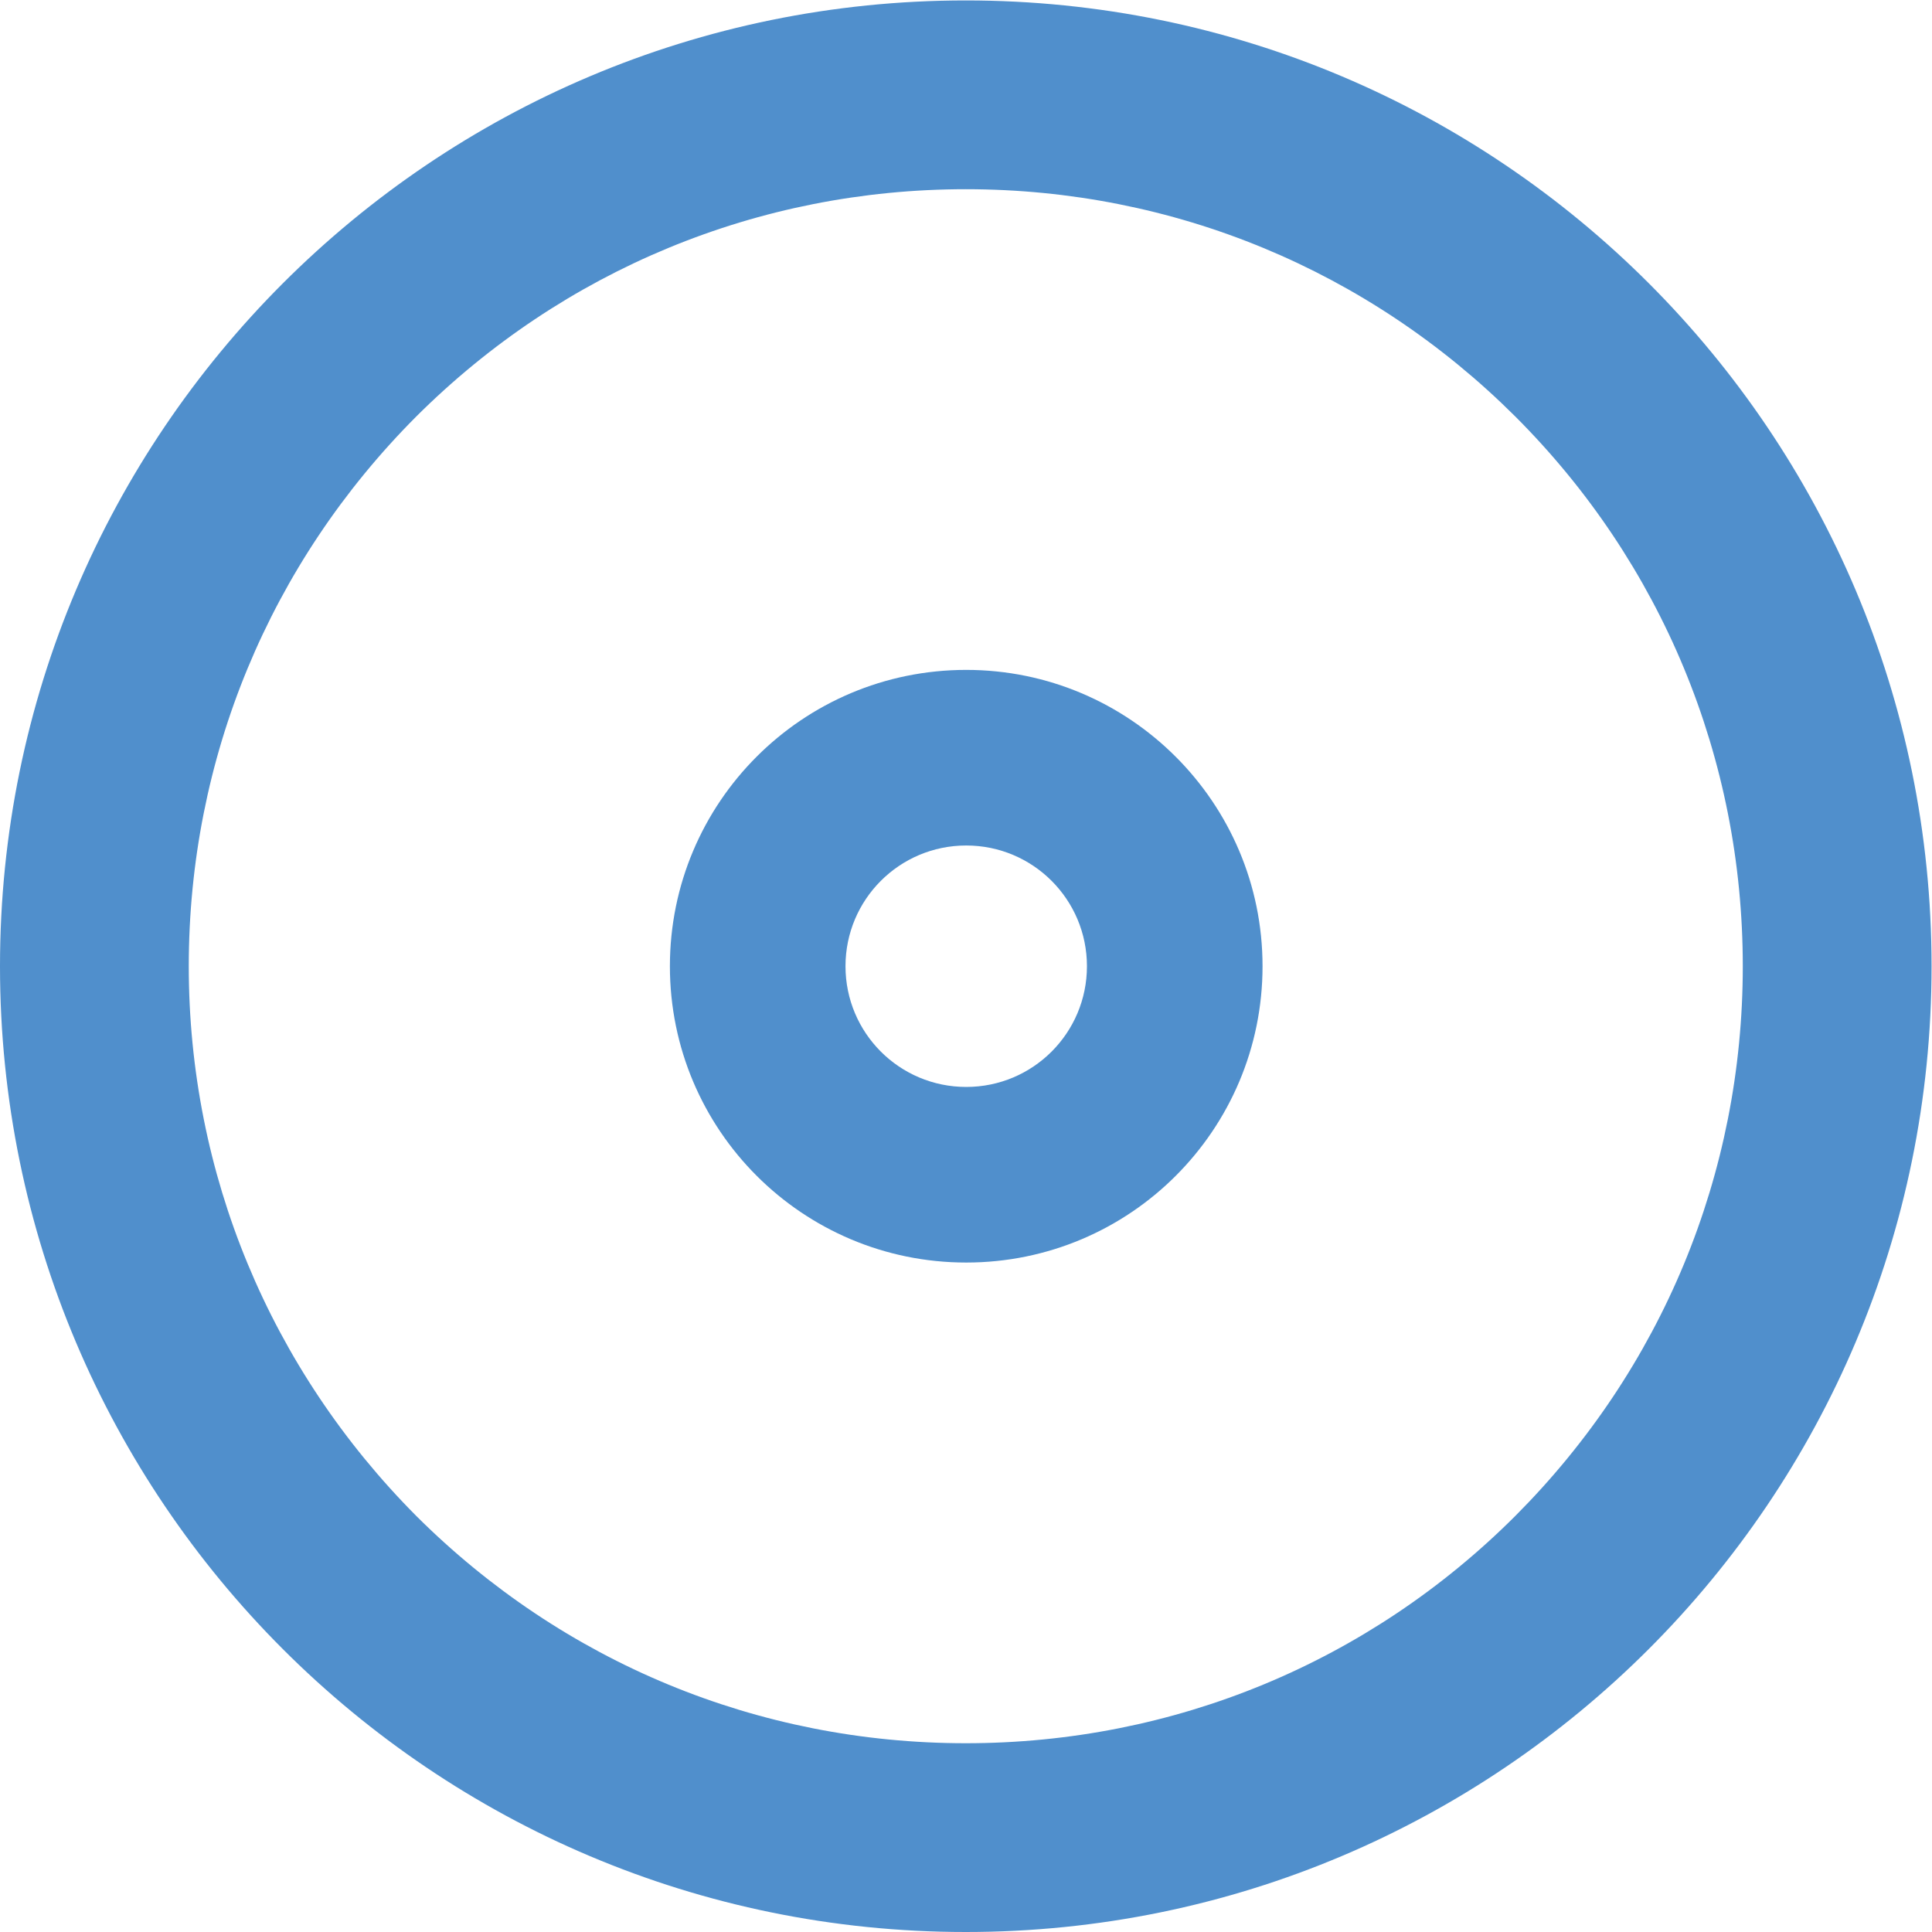 <?xml version="1.0" encoding="utf-8"?>
<!-- Generator: Adobe Illustrator 22.1.0, SVG Export Plug-In . SVG Version: 6.00 Build 0)  -->
<svg version="1.1" id="Layer_1" xmlns="http://www.w3.org/2000/svg" xmlns:xlink="http://www.w3.org/1999/xlink" x="0px" y="0px"
	 viewBox="0 0 440.1 440.1" style="enable-background:new 0 0 440.1 440.1;" xml:space="preserve">
<style type="text/css">
	.st0{fill:#508FCC;}
</style>
<g>
	<path class="st0" d="M220.1,192.6c15.2,0,27.5,12.3,27.5,27.5s-12.3,27.5-27.5,27.5s-27.5-12.3-27.5-27.5S204.9,192.6,220.1,192.6
		 M220.1,152.6c-37.3,0-67.5,30.2-67.5,67.5s30.2,67.5,67.5,67.5s67.5-30.2,67.5-67.5S257.3,152.6,220.1,152.6L220.1,152.6z"/>
</g>
<g>
	<path class="st0" d="M220,43.1c47.3,0,91.7,18.4,125.2,51.8c33.4,33.4,51.8,77.9,51.8,125.2s-18.4,91.7-51.8,125.2
		c-33.4,33.4-77.9,51.8-125.2,51.8s-91.7-18.4-125.2-51.8C61.5,311.8,43,267.4,43,220.1s18.4-91.7,51.8-125.2
		C128.3,61.5,172.8,43.1,220,43.1 M220,0.1C98.5,0.1,0,98.6,0,220.1s98.5,220,220,220s220-98.5,220-220S341.6,0.1,220,0.1L220,0.1z"
		/>
</g>
</svg>
